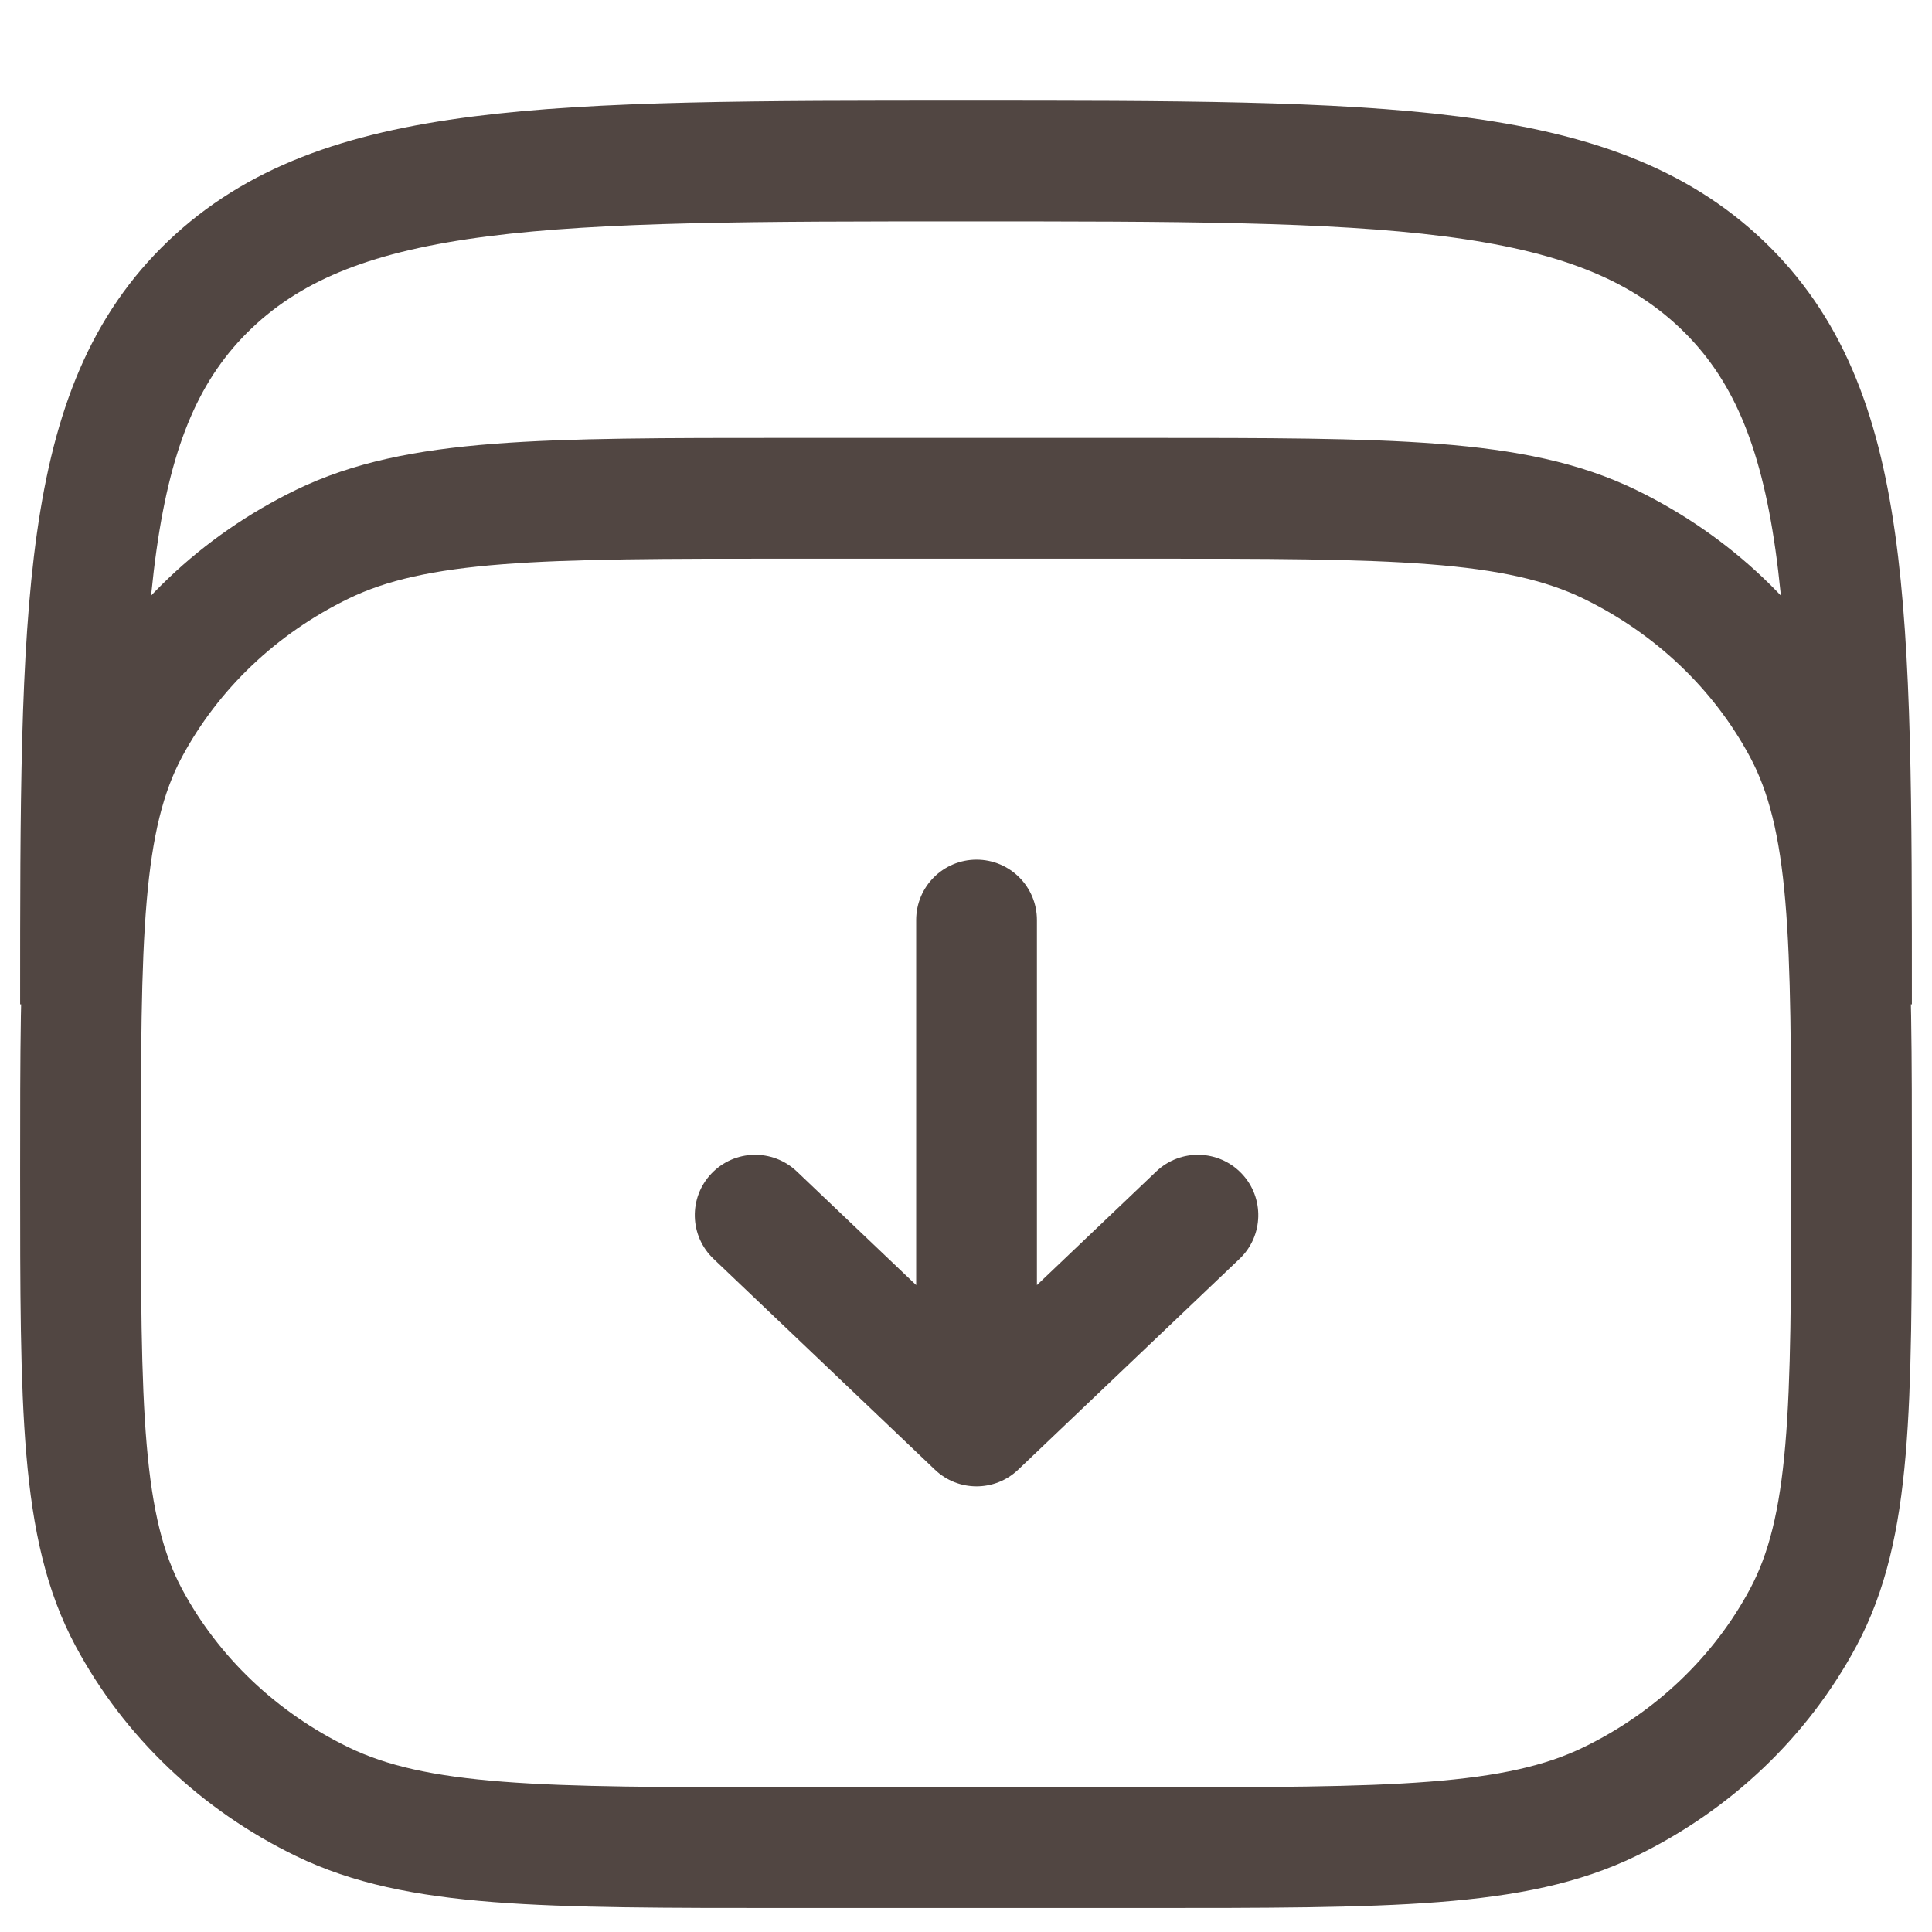<svg width="24" height="24" viewBox="0 0 24 24" fill="none" xmlns="http://www.w3.org/2000/svg">
<path d="M1 12.476C1 7.538 1 5.068 2.61 3.534C4.223 2 6.815 2 12 2C17.185 2 19.778 2 21.389 3.534C23 5.07 23 7.538 23 12.476" stroke="#514642" stroke-width="1.5"/>
<path d="M1 14.571C1 11.638 1 10.171 1.599 9.05C2.127 8.065 2.968 7.264 4.003 6.761C5.18 6.19 6.72 6.19 9.8 6.19H14.2C17.28 6.19 18.82 6.19 19.997 6.761C21.032 7.264 21.873 8.065 22.401 9.05C23 10.171 23 11.638 23 14.571C23 17.505 23 18.971 22.401 20.092C21.873 21.078 21.032 21.879 19.997 22.381C18.82 22.952 17.28 22.952 14.2 22.952H9.8C6.72 22.952 5.18 22.952 4.003 22.381C2.968 21.879 2.127 21.078 1.599 20.092C1 18.971 1 17.505 1 14.571Z" stroke="#514642" stroke-width="1.5"/>
<path fill-rule="evenodd" clip-rule="evenodd" d="M12.131 10.679C12.545 10.679 12.881 11.014 12.881 11.429V15.964L14.364 14.552C14.664 14.267 15.138 14.278 15.424 14.578C15.71 14.878 15.698 15.353 15.398 15.638L12.648 18.257C12.359 18.533 11.903 18.533 11.614 18.257L8.864 15.638C8.564 15.353 8.552 14.878 8.838 14.578C9.124 14.278 9.598 14.267 9.898 14.552L11.381 15.964V11.429C11.381 11.014 11.717 10.679 12.131 10.679Z" fill="#514642"/>
</svg>
